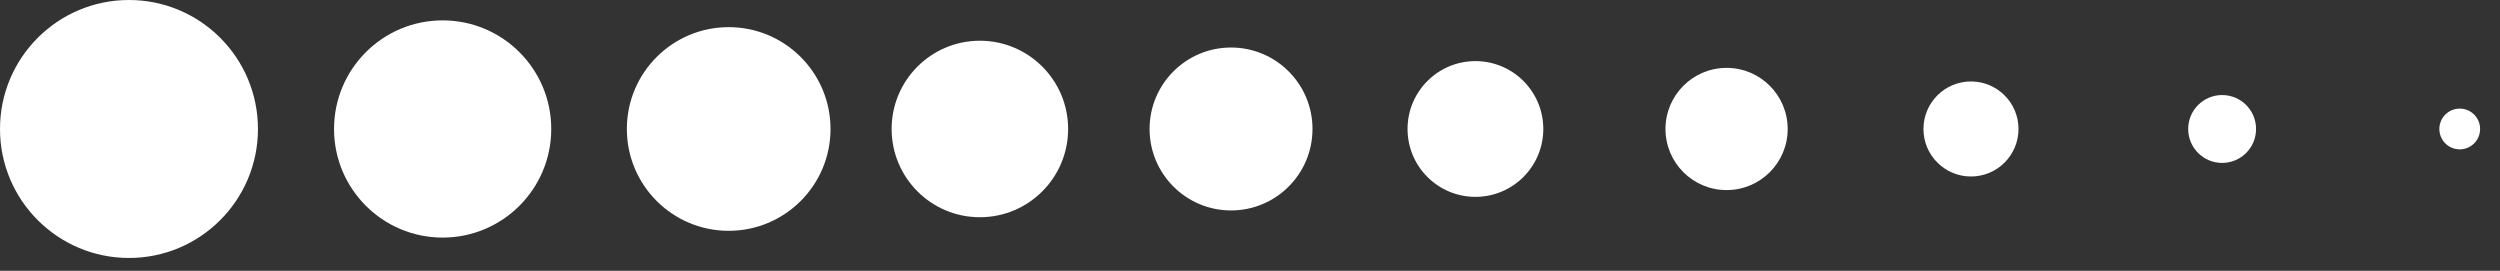 <svg width="120" height="13" viewBox="0 0 120 13" fill="none" xmlns="http://www.w3.org/2000/svg">
<rect x="0" y="0" width="120" height="13" fill="#333333" stroke="none"/>
<circle cx="6.191" cy="6.191" r="6.191" fill="white"/>
<circle cx="21.247" cy="6.191" r="5.213" fill="white"/>
<circle cx="34.977" cy="6.191" r="4.888" fill="white"/>
<circle cx="47.034" cy="6.191" r="4.236" fill="white"/>
<circle cx="59.09" cy="6.191" r="3.91" fill="white"/>
<circle cx="70.82" cy="6.191" r="3.258" fill="white"/>
<circle cx="82.876" cy="6.191" r="2.933" fill="white"/>
<circle cx="94.607" cy="6.191" r="2.281" fill="white"/>
<circle cx="106.662" cy="6.191" r="1.629" fill="white"/>
<circle cx="118.067" cy="6.191" r="0.978" fill="white"/>
</svg>
